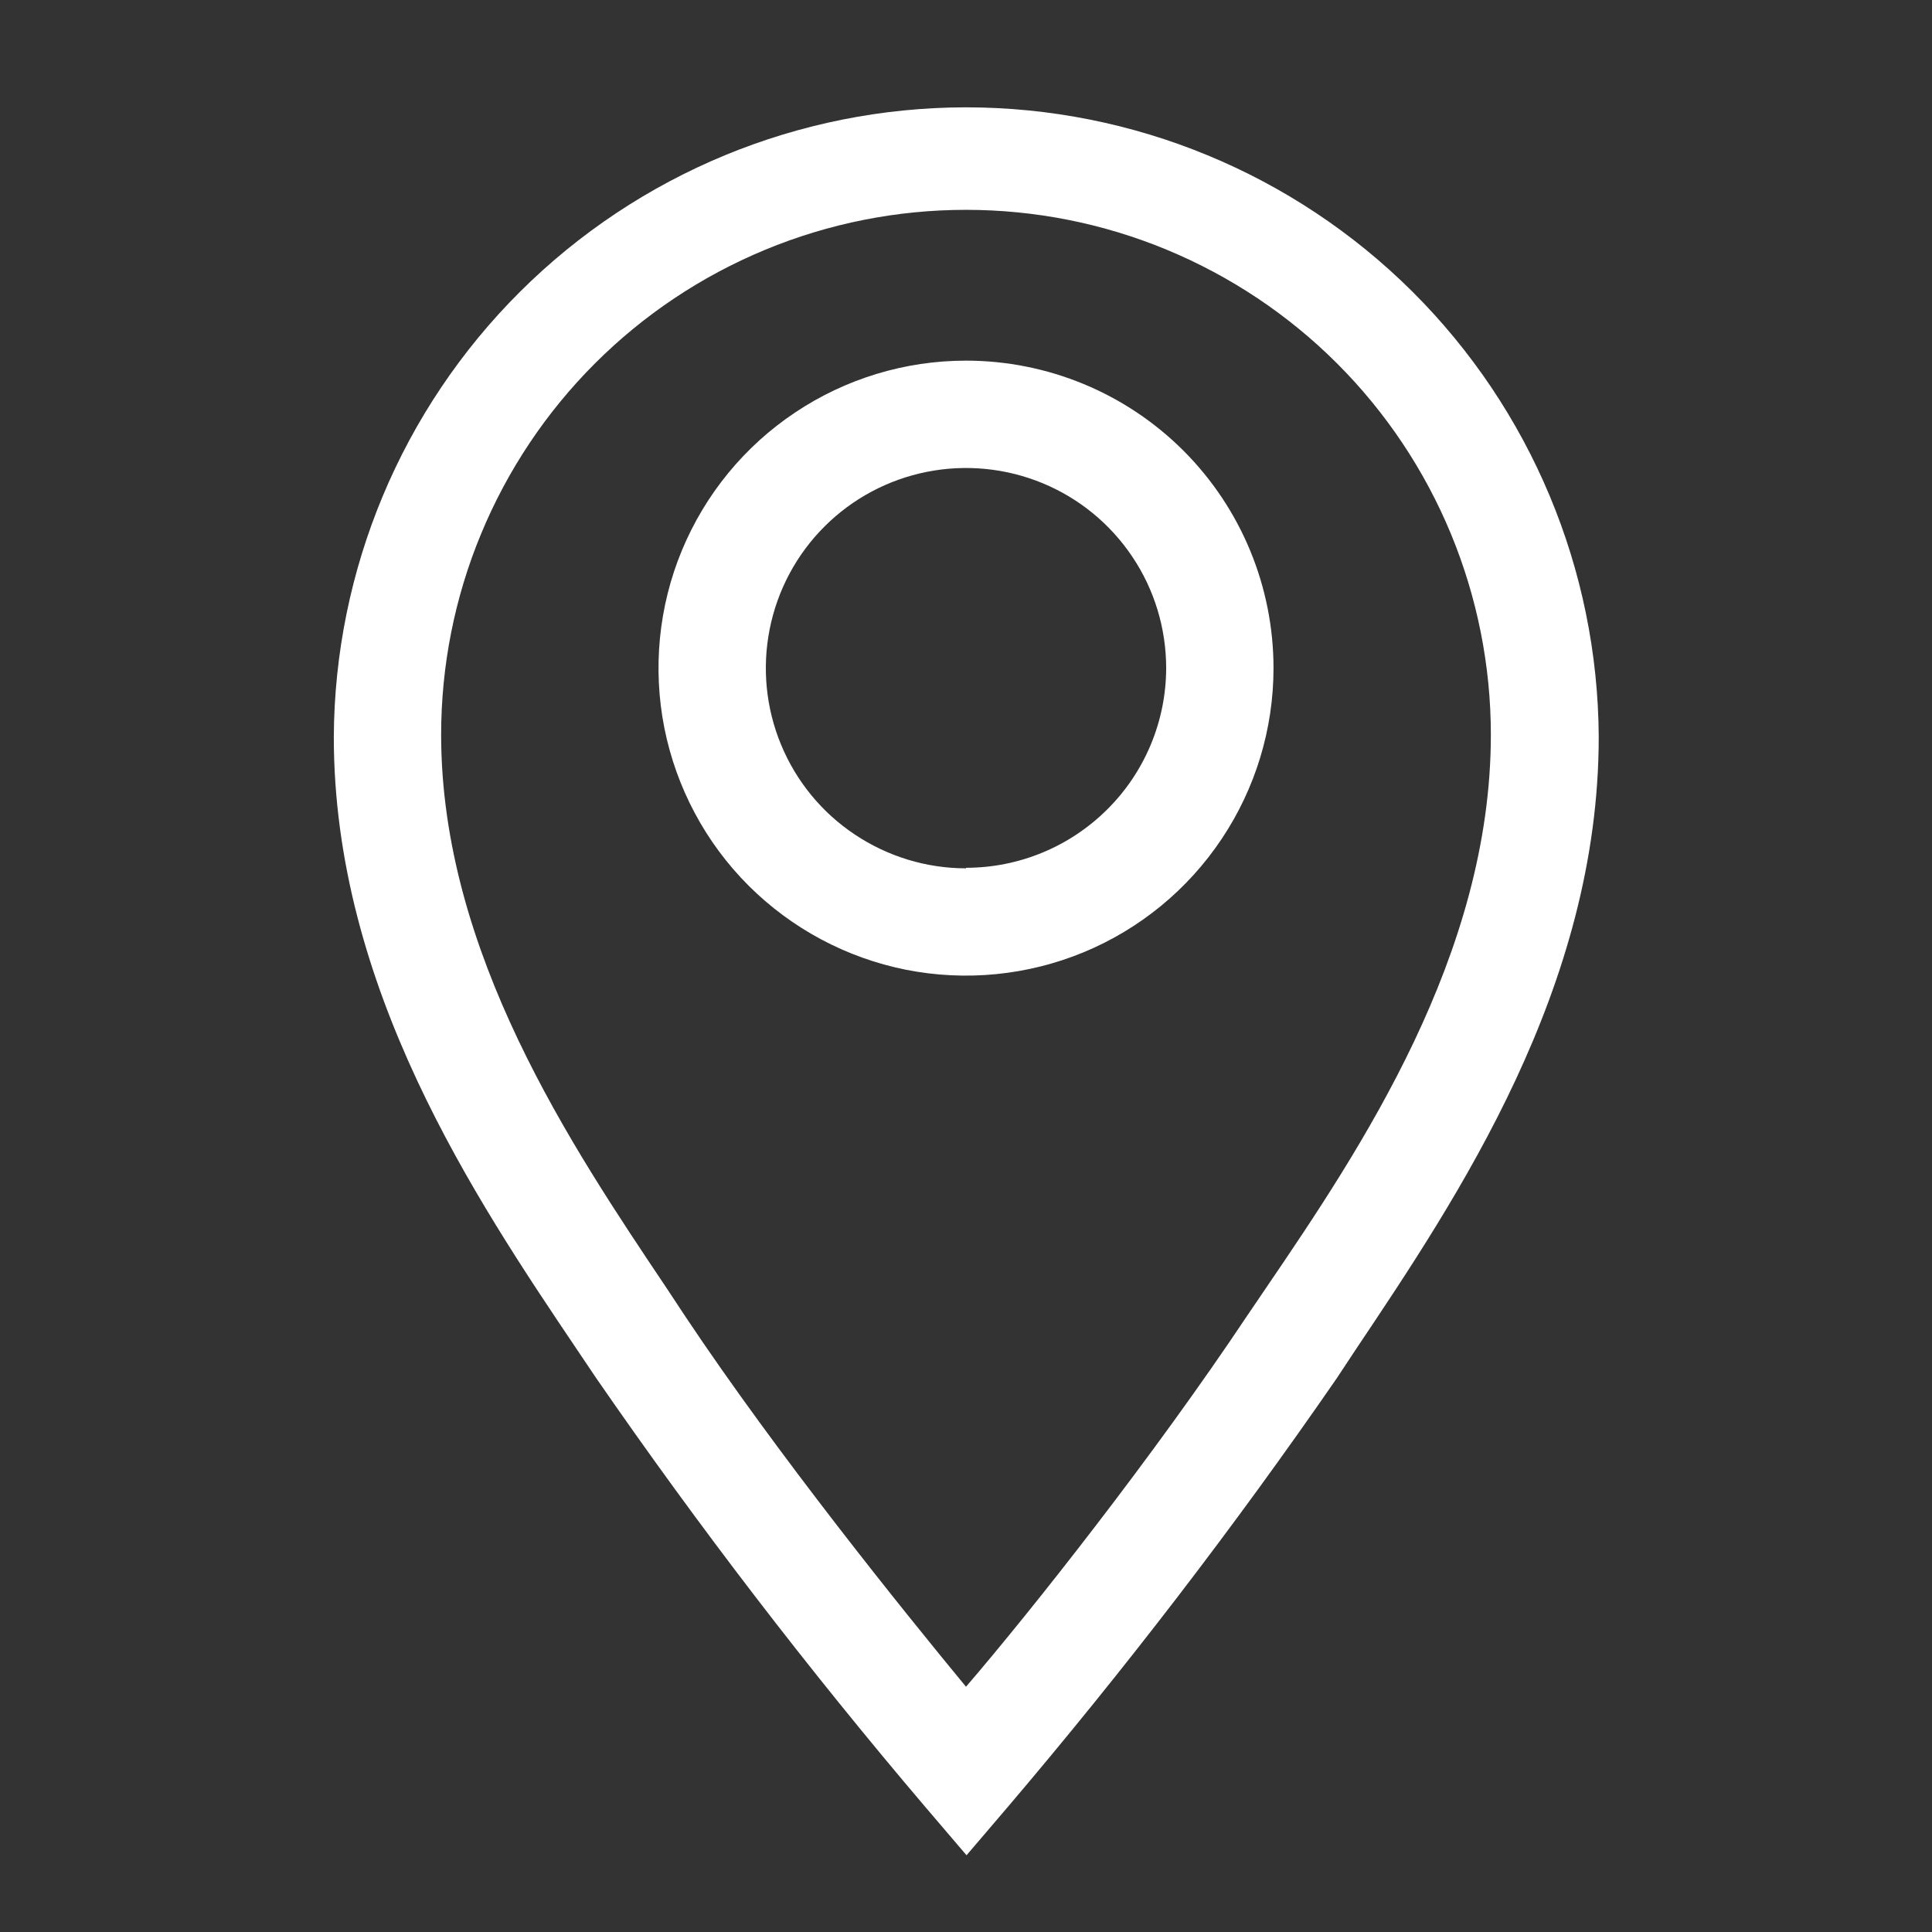 <svg width="18" height="18" viewBox="0 0 18 18" fill="none" xmlns="http://www.w3.org/2000/svg">
<rect x="0" y="0" width="18" height="18" fill="#333333" stroke="none"/>
<path d="M9 3.36C8.433 3.36 7.879 3.528 7.408 3.843C6.937 4.157 6.57 4.605 6.353 5.128C6.136 5.652 6.08 6.228 6.19 6.784C6.301 7.339 6.573 7.85 6.974 8.251C7.375 8.651 7.885 8.924 8.441 9.035C8.997 9.145 9.573 9.088 10.096 8.872C10.62 8.655 11.067 8.288 11.382 7.816C11.697 7.345 11.865 6.791 11.865 6.225C11.865 5.465 11.563 4.736 11.026 4.199C10.489 3.662 9.76 3.36 9 3.36ZM9 8.09C8.631 8.09 8.271 7.98 7.964 7.775C7.657 7.571 7.418 7.279 7.277 6.938C7.136 6.598 7.099 6.223 7.171 5.861C7.243 5.499 7.42 5.167 7.681 4.906C7.942 4.645 8.274 4.468 8.636 4.396C8.998 4.324 9.373 4.361 9.714 4.502C10.055 4.643 10.346 4.882 10.551 5.189C10.756 5.495 10.865 5.856 10.865 6.225C10.864 6.718 10.667 7.192 10.317 7.54C9.967 7.889 9.494 8.085 9 8.085V8.09Z" fill="white"/>
<path d="M9 1C7.442 1.001 5.949 1.619 4.845 2.718C3.742 3.817 3.118 5.308 3.11 6.865C3.11 9.2 4.42 11.155 5.38 12.58L5.555 12.84C6.51 14.224 7.535 15.559 8.625 16.84L9.005 17.285L9.385 16.84C10.475 15.559 11.5 14.224 12.455 12.84L12.63 12.575C13.585 11.15 14.895 9.2 14.895 6.865C14.887 5.307 14.262 3.815 13.158 2.716C12.053 1.617 10.558 1 9 1ZM11.795 12L11.615 12.265C10.755 13.555 9.615 15 9 15.715C8.41 15 7.245 13.555 6.385 12.265L6.21 12C5.325 10.68 4.11 8.875 4.11 6.845C4.11 6.203 4.236 5.567 4.482 4.974C4.728 4.38 5.088 3.841 5.542 3.387C5.996 2.933 6.535 2.573 7.129 2.327C7.722 2.081 8.358 1.955 9 1.955C9.642 1.955 10.278 2.081 10.871 2.327C11.464 2.573 12.004 2.933 12.458 3.387C12.912 3.841 13.272 4.38 13.518 4.974C13.763 5.567 13.89 6.203 13.89 6.845C13.89 8.895 12.68 10.7 11.795 12Z" fill="white"/>
</svg>
